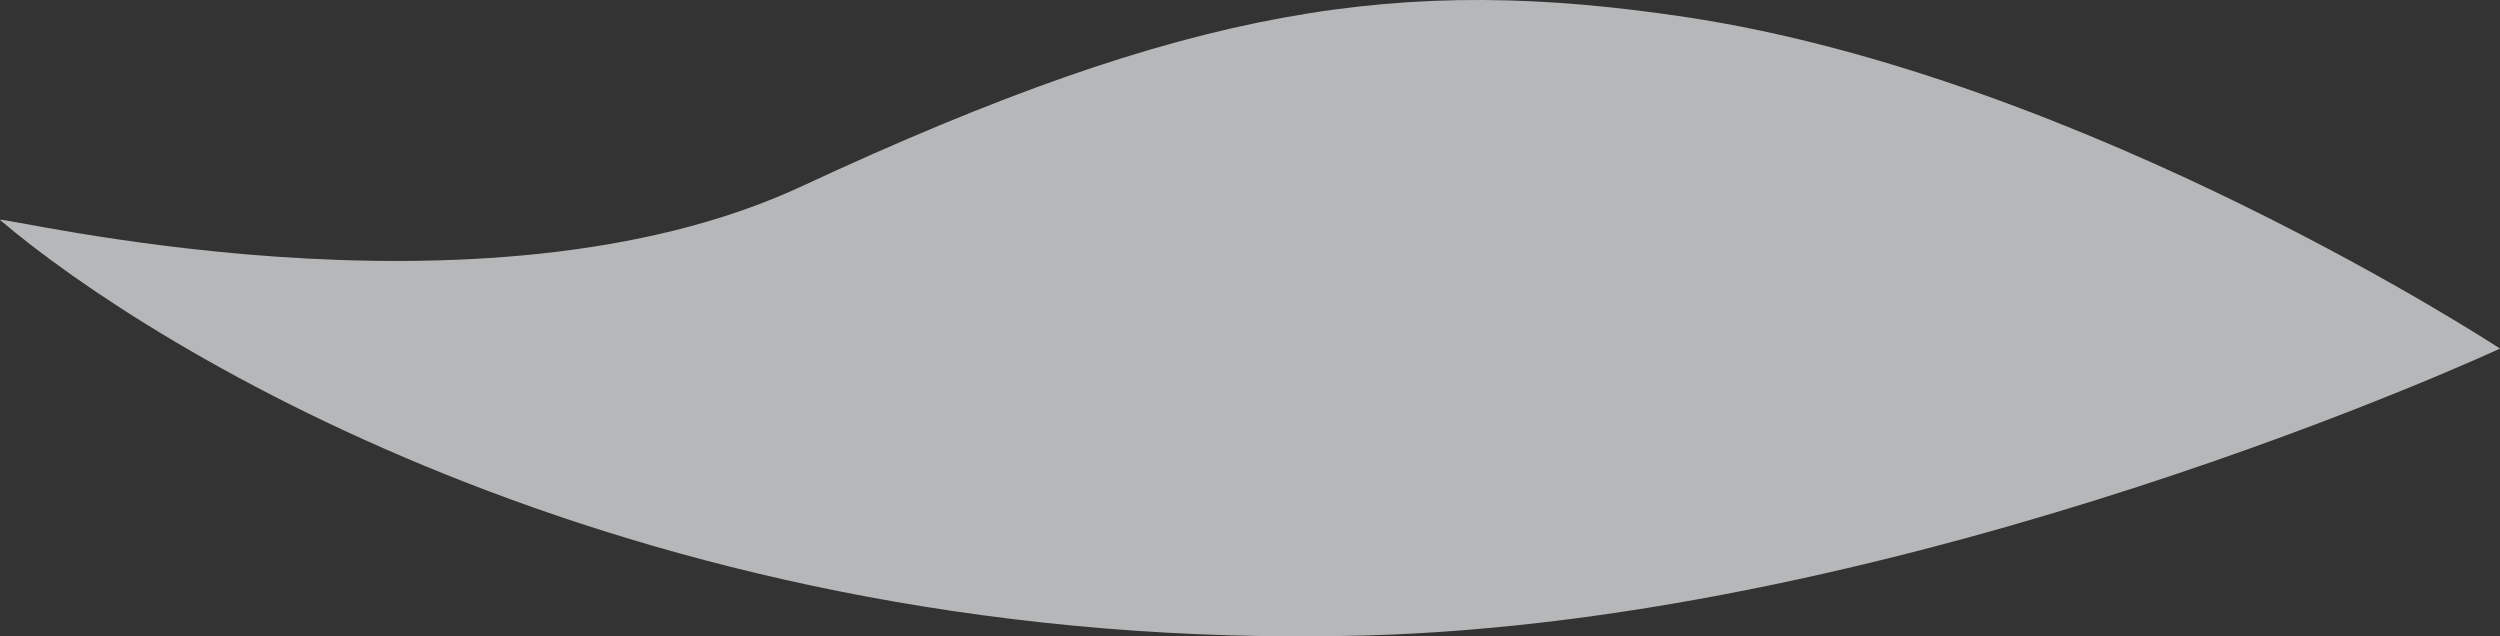 <svg xmlns="http://www.w3.org/2000/svg" viewBox="280 210 660 168">
  <rect x="280" y="210" width="660" height="168" fill="#333333" stroke="none"/>
  <defs>
    <style>
      .cls-1 {
        fill: #f2f5f7;
        opacity: 0.68;
      }
    </style>
  </defs>
  <path id="Path_52" data-name="Path 52" class="cls-1" d="M288.6,232.094c-2.1-1.8,126.822,30.644,211.8-8.984,102.956-47.912,158.378-55.8,233.073-44.618,105.951,15.871,215.1,87.54,215.1,87.54S793.792,338,648.4,341.793C457.663,346.684,328.644,266.131,288.6,232.094Z" transform="translate(-8.575 35.994)"/>
</svg>
